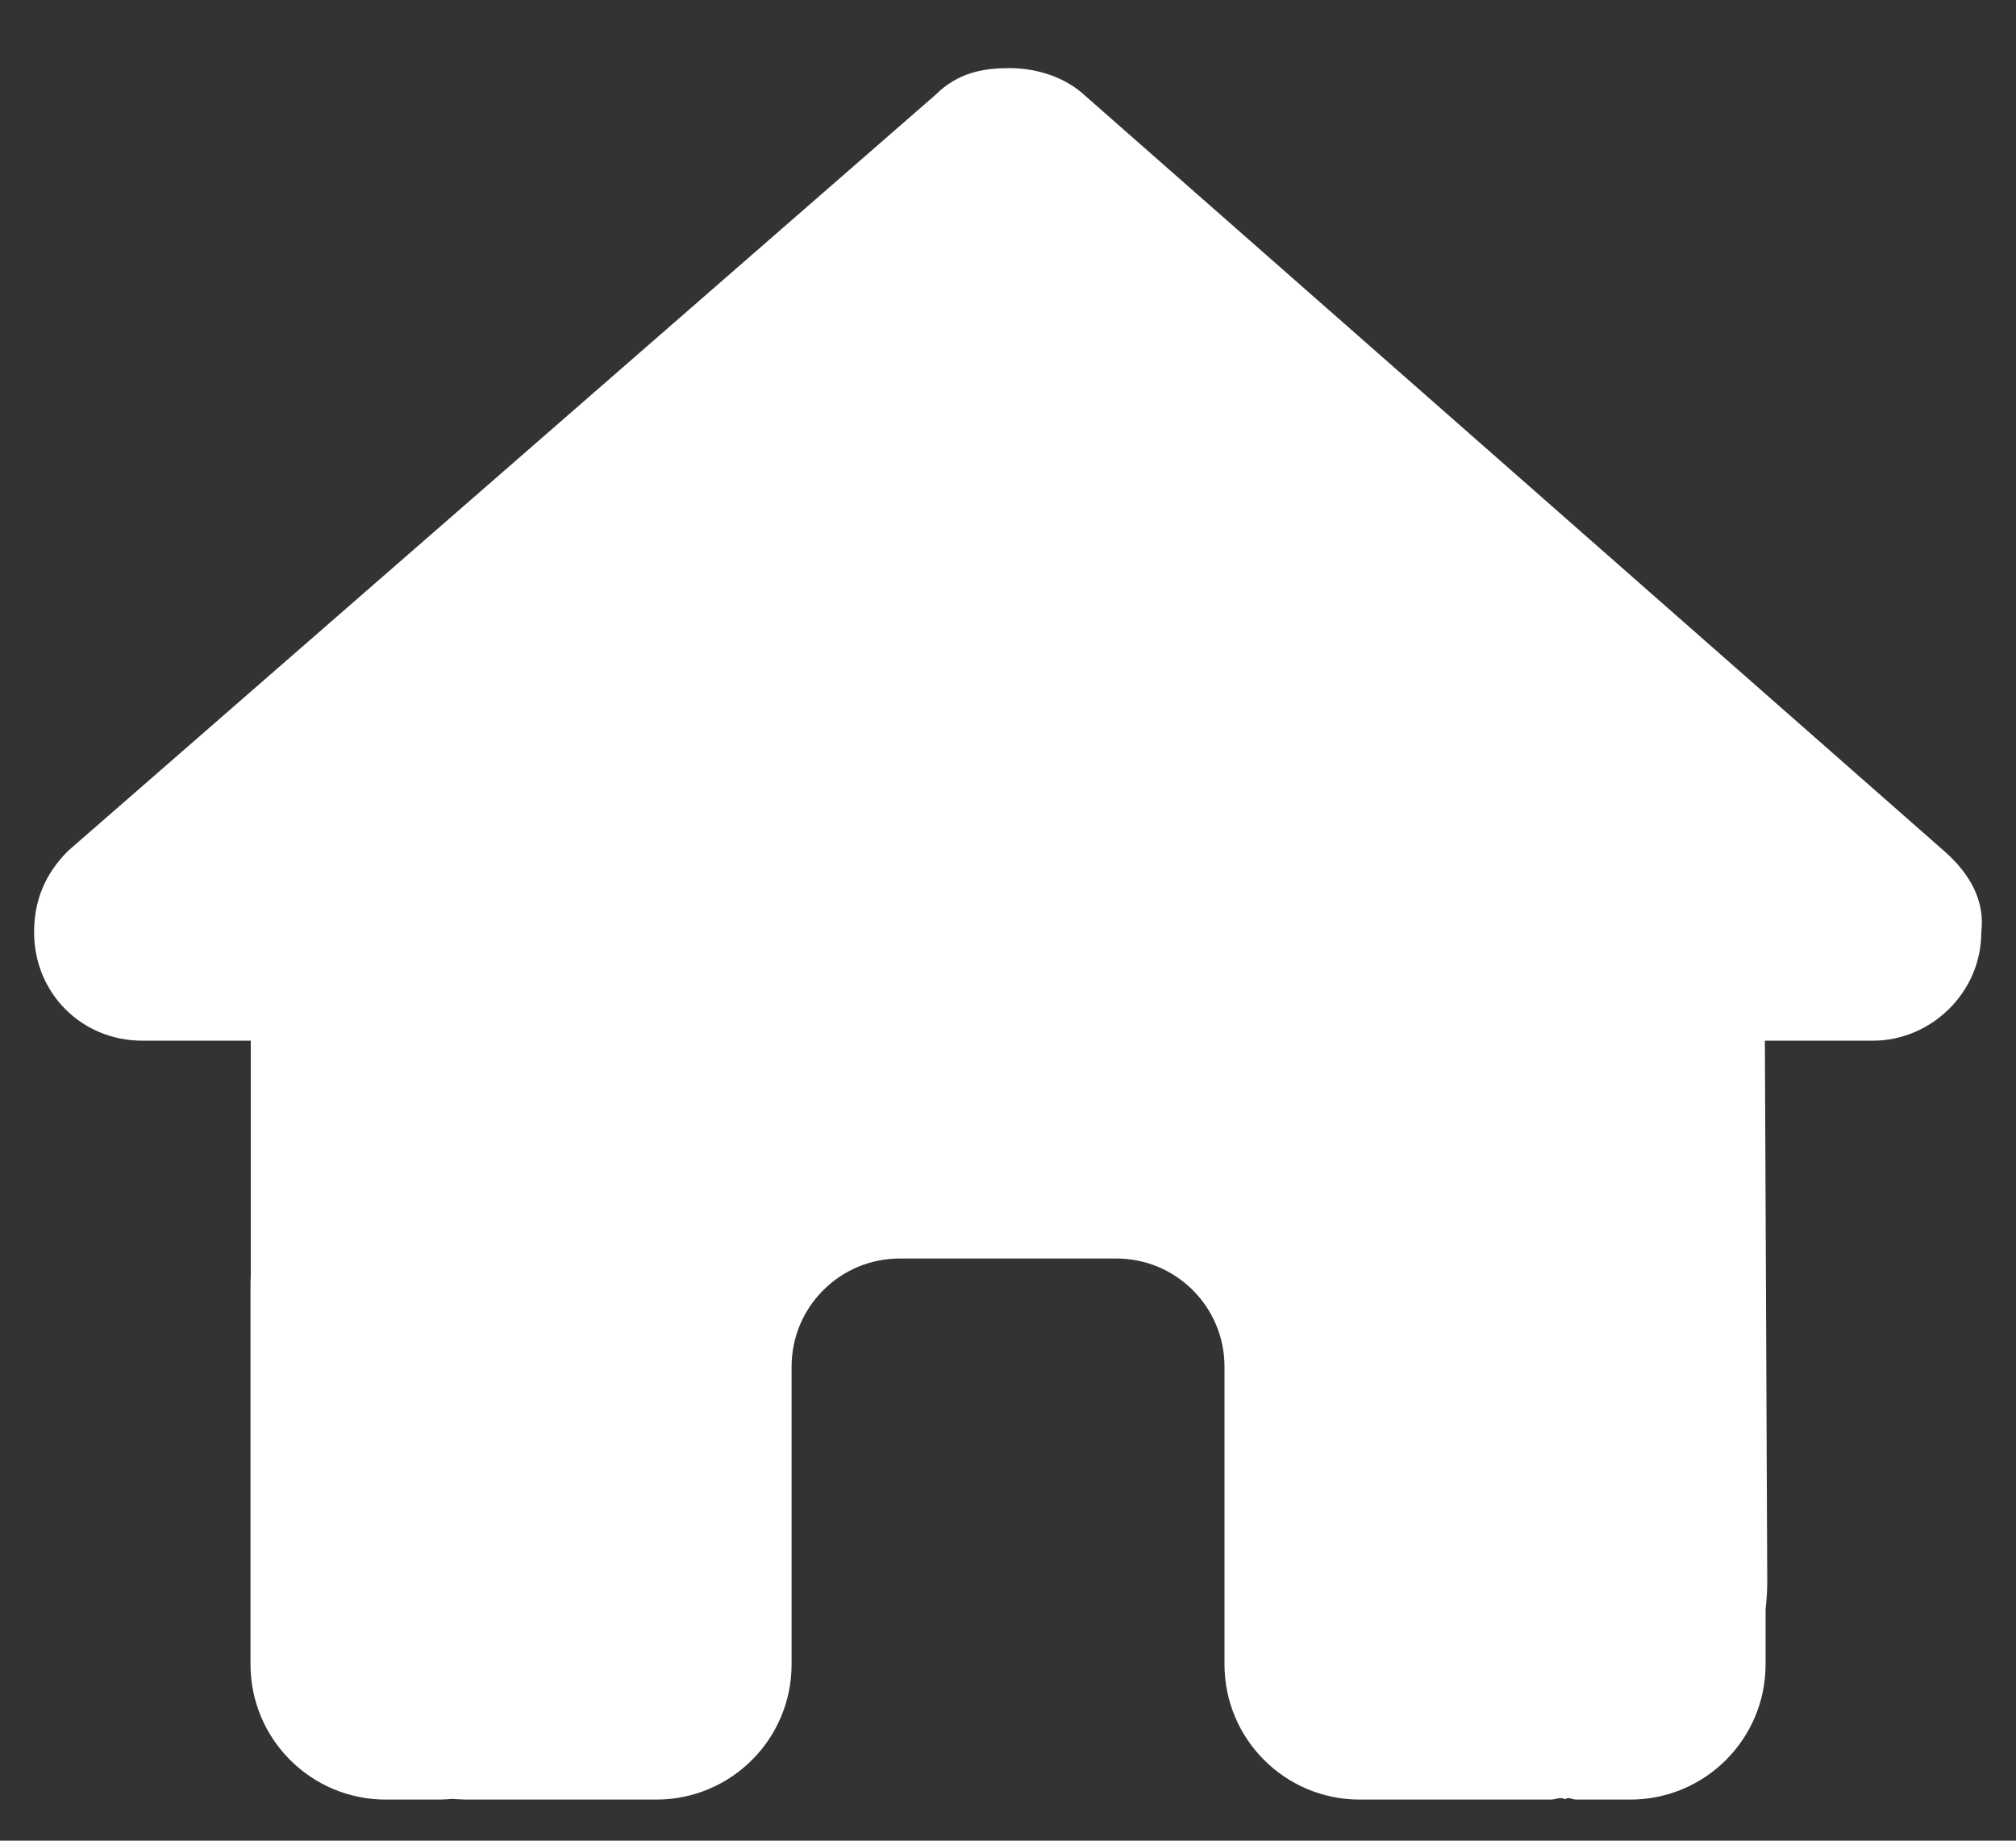 <svg width="23" height="21" viewBox="0 0 23 21" fill="none" xmlns="http://www.w3.org/2000/svg">
<rect x="0" y="0" width="23" height="21" fill="#333333" stroke="none"/>
<path d="M22.604 10.635C22.604 11.329 22.025 11.873 21.369 11.873H20.135L20.162 18.05C20.162 18.159 20.154 18.259 20.143 18.363V18.988C20.143 19.841 19.452 20.531 18.599 20.531H17.982C17.94 20.531 17.897 20.497 17.855 20.527C17.801 20.497 17.747 20.531 17.693 20.531H15.513C14.66 20.531 13.97 19.841 13.97 18.988V15.593C13.97 14.91 13.418 14.358 12.735 14.358H10.266C9.583 14.358 9.031 14.91 9.031 15.593V18.988C9.031 19.841 8.34 20.531 7.488 20.531H5.331C5.273 20.531 5.215 20.527 5.157 20.523C5.111 20.527 5.065 20.531 5.018 20.531H4.401C3.549 20.531 2.858 19.841 2.858 18.988V14.667C2.858 14.632 2.859 14.594 2.861 14.559V11.873H1.625C0.93 11.873 0.389 11.329 0.389 10.635C0.389 10.288 0.505 9.979 0.775 9.709L10.667 1.087C10.937 0.816 11.246 0.777 11.516 0.777C11.786 0.777 12.094 0.855 12.33 1.048L22.18 9.709C22.488 9.979 22.646 10.288 22.604 10.635Z" fill="#FFFFFFE6"/>
</svg>
